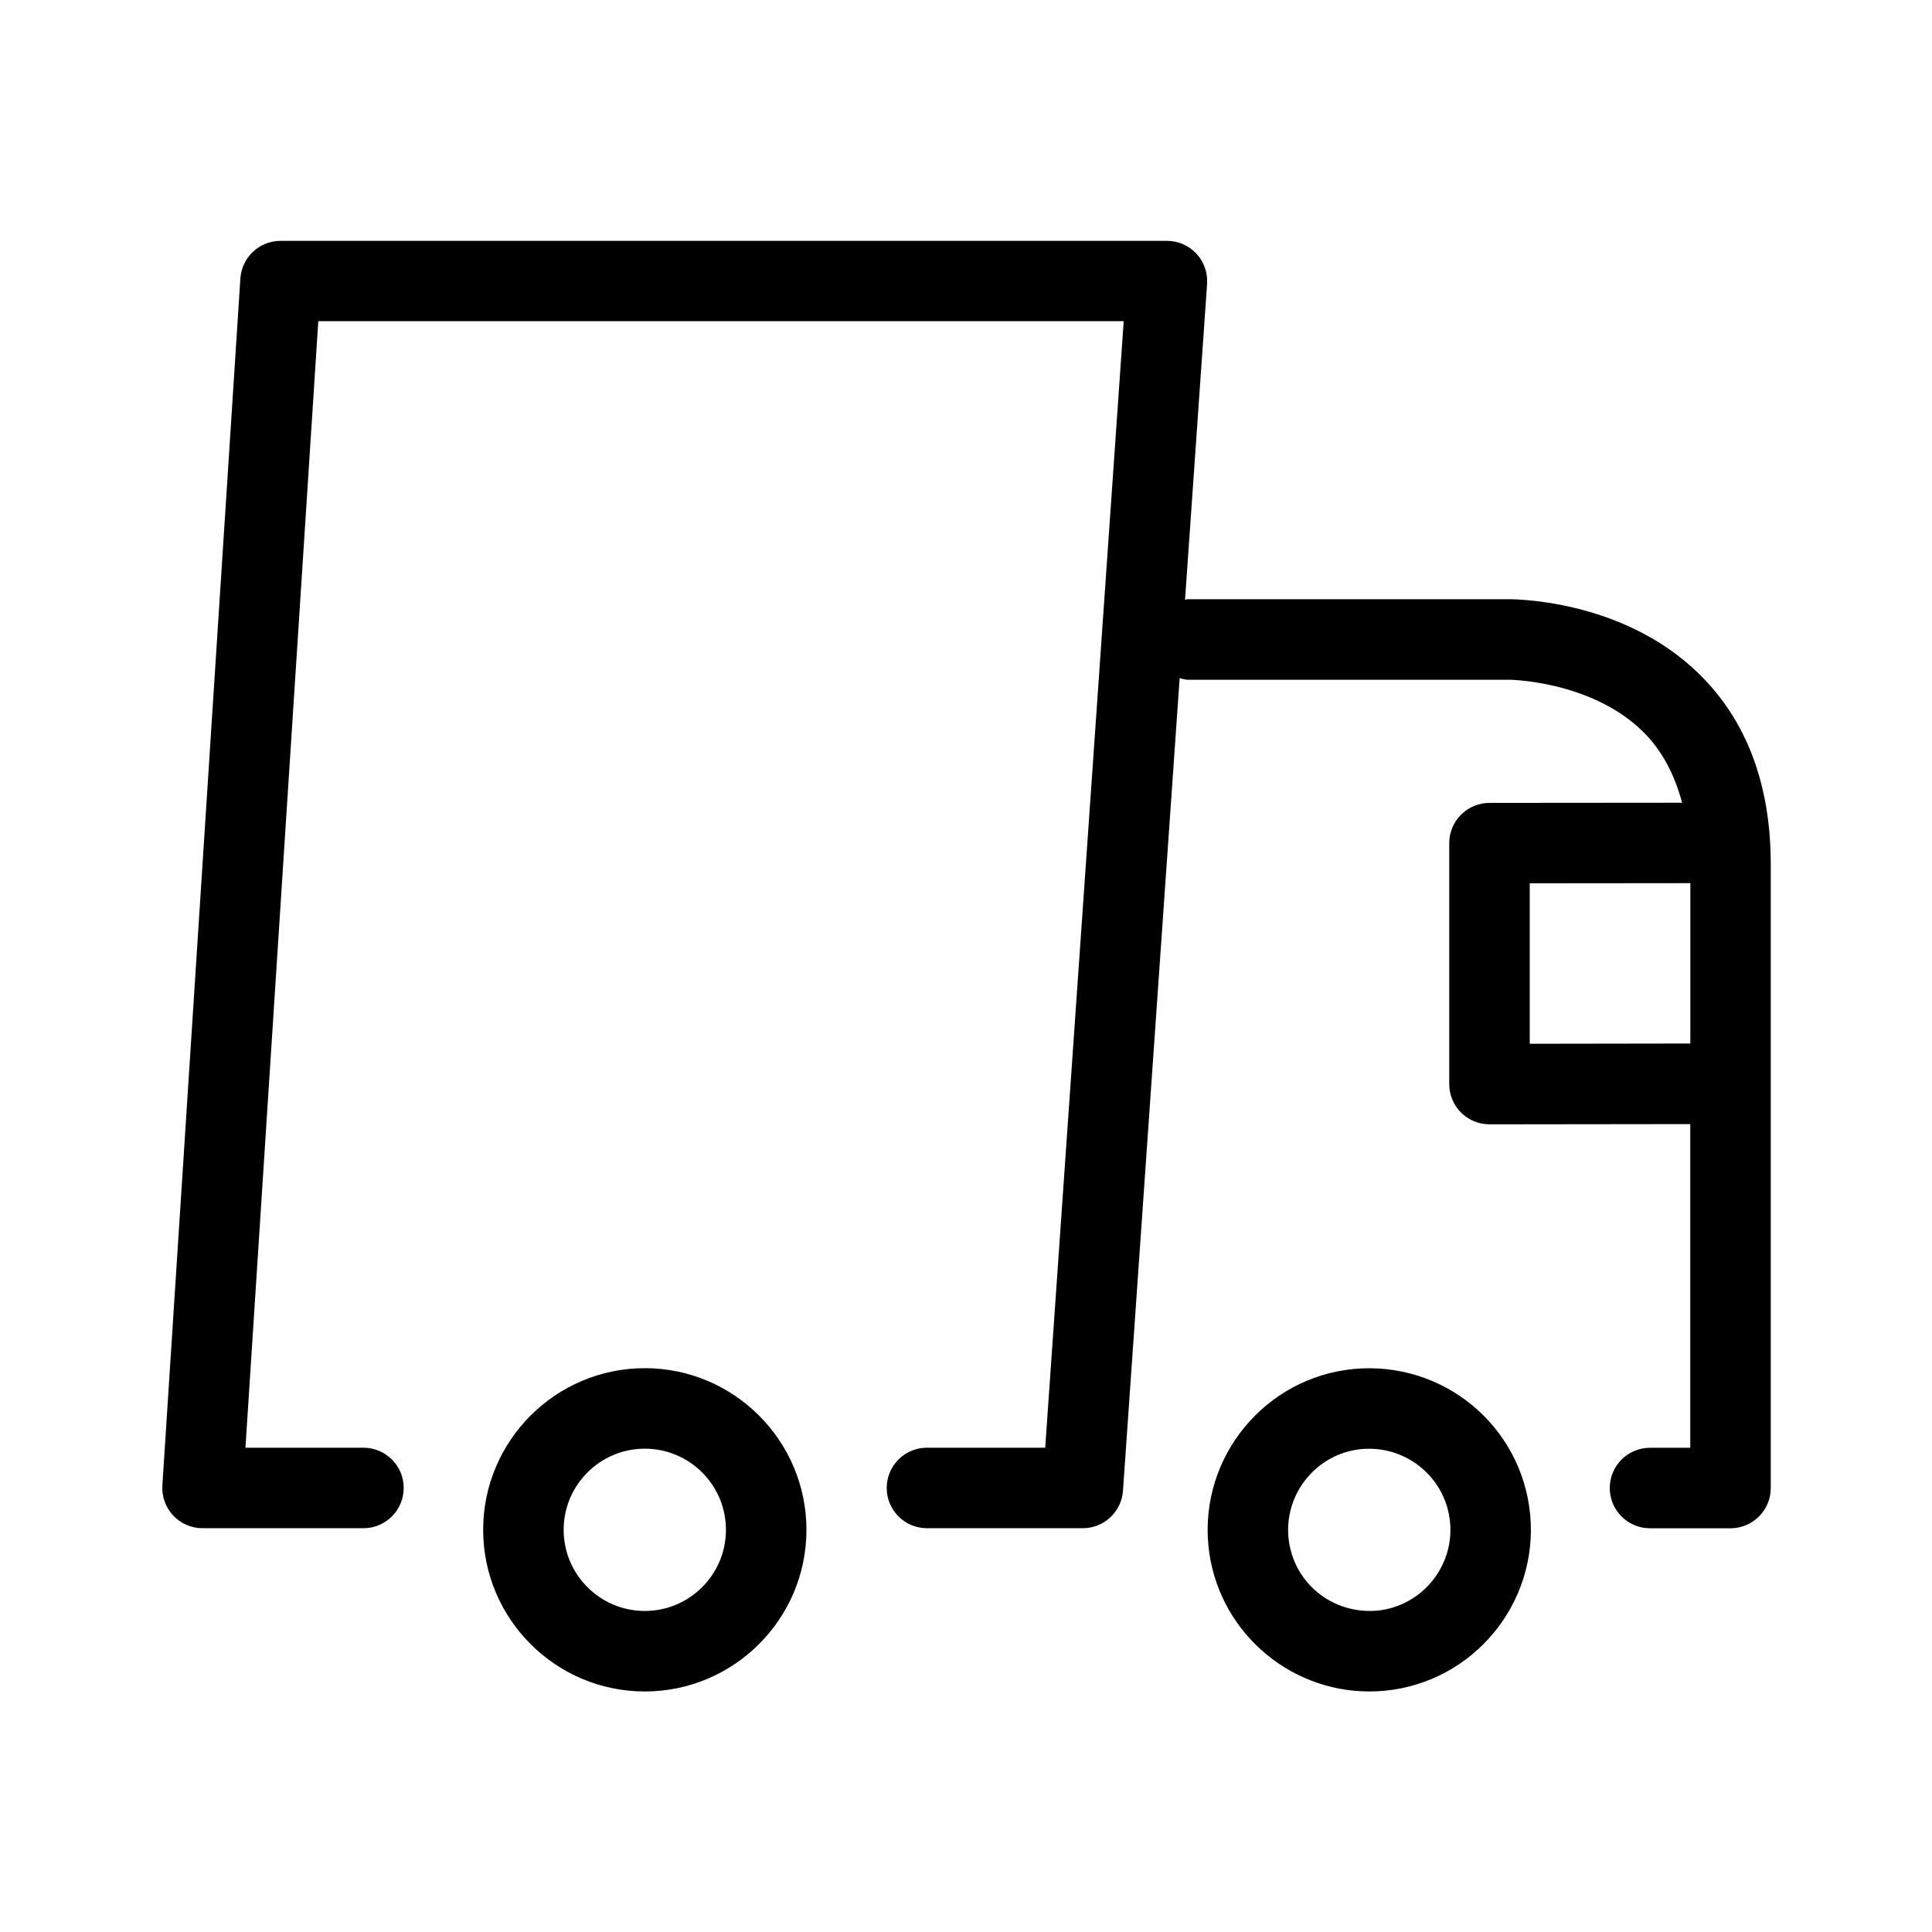 <?xml version="1.0" encoding="utf-8"?>
<!-- Generator: Adobe Illustrator 22.0.1, SVG Export Plug-In . SVG Version: 6.00 Build 0)  -->
<svg version="1.1" id="Layer_1" xmlns="http://www.w3.org/2000/svg" xmlns:xlink="http://www.w3.org/1999/xlink" x="0px" y="0px"
	 viewBox="0 0 24 24" style="enable-background:new 0 0 24 24;" xml:space="preserve">
<style type="text/css">
	.st0{fill:#221A1C;}
	.st1{fill:#231F20;}
</style>
<path d="M8.01,16.996c-1.107,0-2.008,0.901-2.008,2.008s0.901,2.008,2.008,2.008
	s2.008-0.901,2.008-2.008S9.117,16.996,8.01,16.996z M8.01,20.012c-0.556,0-1.008-0.452-1.008-1.008
	s0.452-1.008,1.008-1.008S9.018,18.448,9.018,19.004S8.566,20.012,8.01,20.012z M16.816,17.006
	c-1.102,0.107-1.911,1.09-1.805,2.192c0.101,1.036,0.977,1.814,1.998,1.814
	c0.064,0,0.129-0.003,0.194-0.009c1.102-0.107,1.911-1.09,1.805-2.192c0-0,0-0,0-0
	C18.901,17.71,17.927,16.902,16.816,17.006z M17.107,20.008c-0.562,0.048-1.047-0.353-1.101-0.906
	c-0.053-0.553,0.353-1.047,0.906-1.101c0.033-0.003,0.065-0.004,0.098-0.004
	c0.513,0,0.953,0.391,1.003,0.911C18.066,19.46,17.66,19.954,17.107,20.008z M21.107,8.372
	c-0.964-0.945-2.349-0.931-2.401-0.928h-3.953c-0.011,0-0.021,0.006-0.032,0.007l0.274-3.925
	c0.009-0.138-0.039-0.274-0.133-0.375c-0.095-0.102-0.227-0.159-0.366-0.159H3.485
	c-0.264,0-0.482,0.205-0.499,0.468L2.017,18.452c-0.009,0.138,0.04,0.273,0.134,0.374
	c0.094,0.101,0.227,0.158,0.365,0.158h1.999c0.276,0,0.5-0.224,0.5-0.5s-0.224-0.5-0.5-0.5H3.049
	L3.954,3.99h10.005l-0.975,13.994h-1.469c-0.276,0-0.5,0.224-0.5,0.5s0.224,0.5,0.5,0.5h1.936
	c0.263,0,0.48-0.203,0.499-0.465l0.704-10.095c0.033,0.007,0.065,0.02,0.1,0.02h3.963
	c-0.006-0.004,1.035-0,1.691,0.643c0.236,0.231,0.393,0.532,0.488,0.885l-2.393,0.002
	c-0.276,0-0.5,0.224-0.5,0.5v2.993c0,0.133,0.053,0.26,0.146,0.354
	c0.094,0.093,0.221,0.146,0.354,0.146h0l2.494-0.003v4.021h-0.5c-0.276,0-0.5,0.224-0.5,0.5
	s0.224,0.5,0.5,0.5h1c0.276,0,0.5-0.224,0.5-0.5v-7.749C21.997,9.747,21.698,8.951,21.107,8.372z
	 M19.003,12.966v-1.993l1.995-0.002v1.992L19.003,12.966z"/>
</svg>
